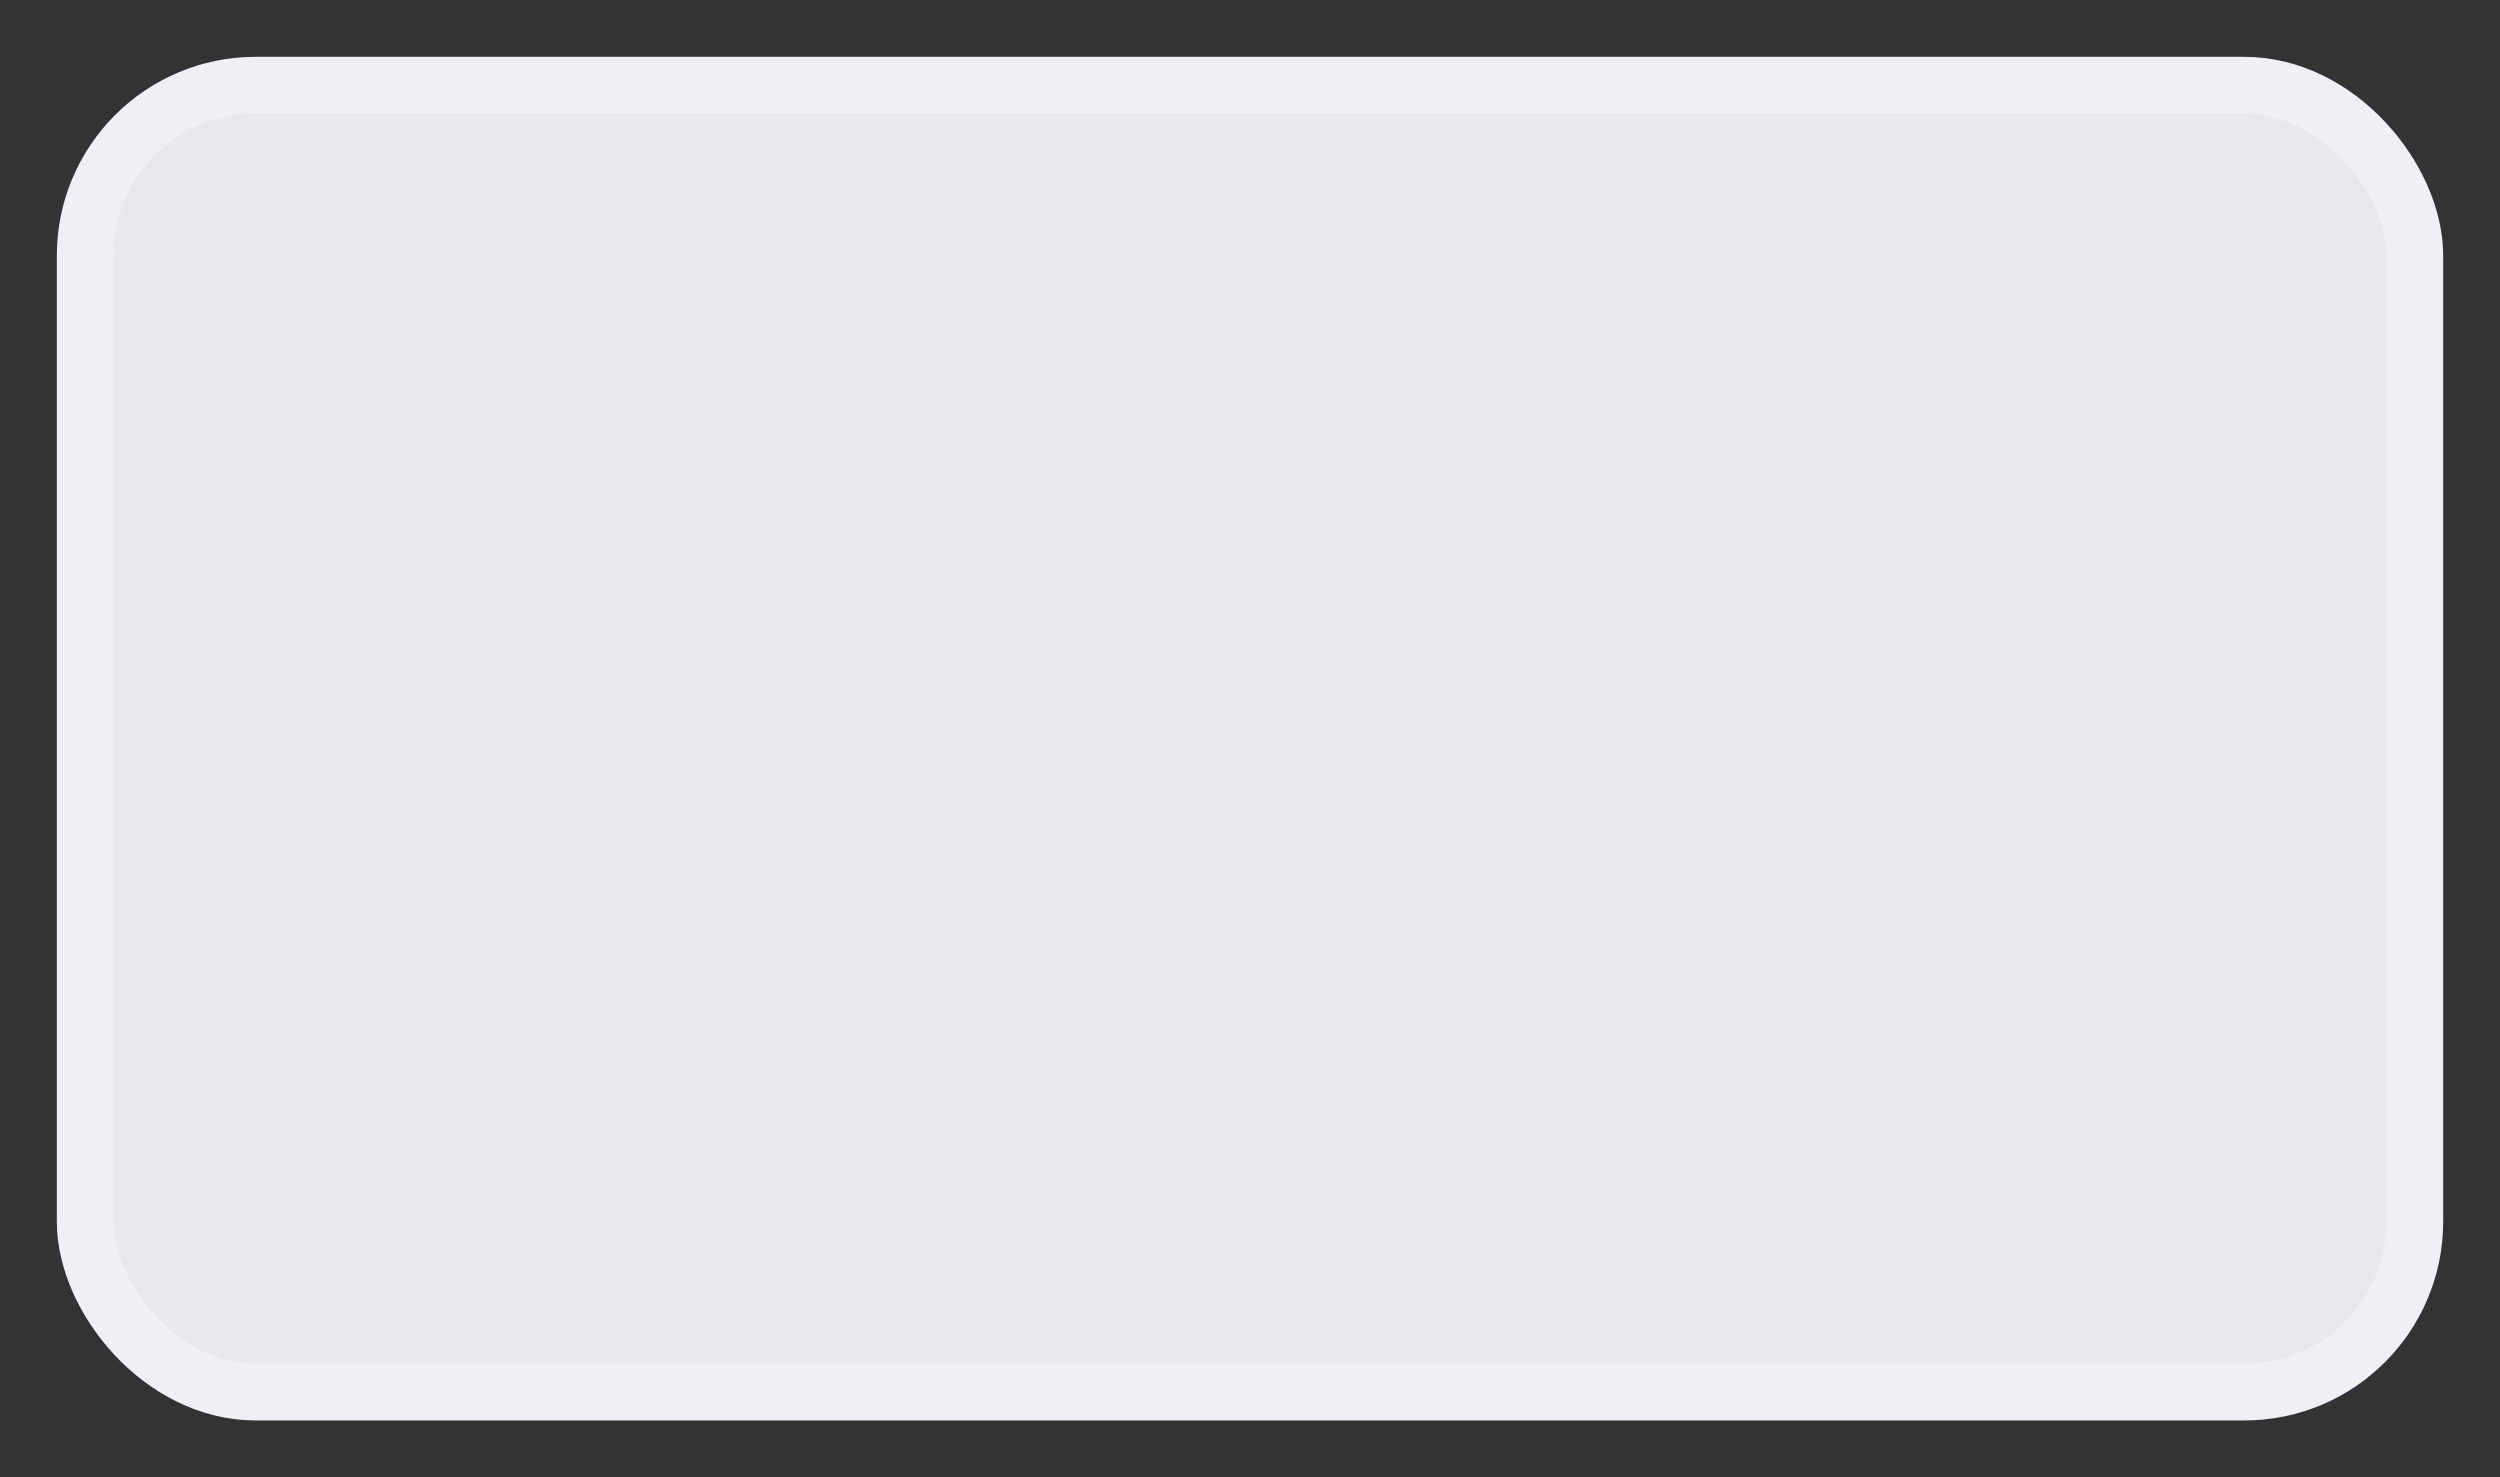 <svg version="1.1" viewBox="0 0 44 26" xmlns="http://www.w3.org/2000/svg">
 <rect x="0" y="0" width="44" height="26" fill="#333333" stroke="none"/>
 <rect x="1.5" y="1.5" width="41" height="23" rx="3" ry="3" fill="#e7e7ee" stroke="#f0eff6"/>

<!-- (C) Collabora Productivity 2020, All Rights Reserved -->
</svg>
